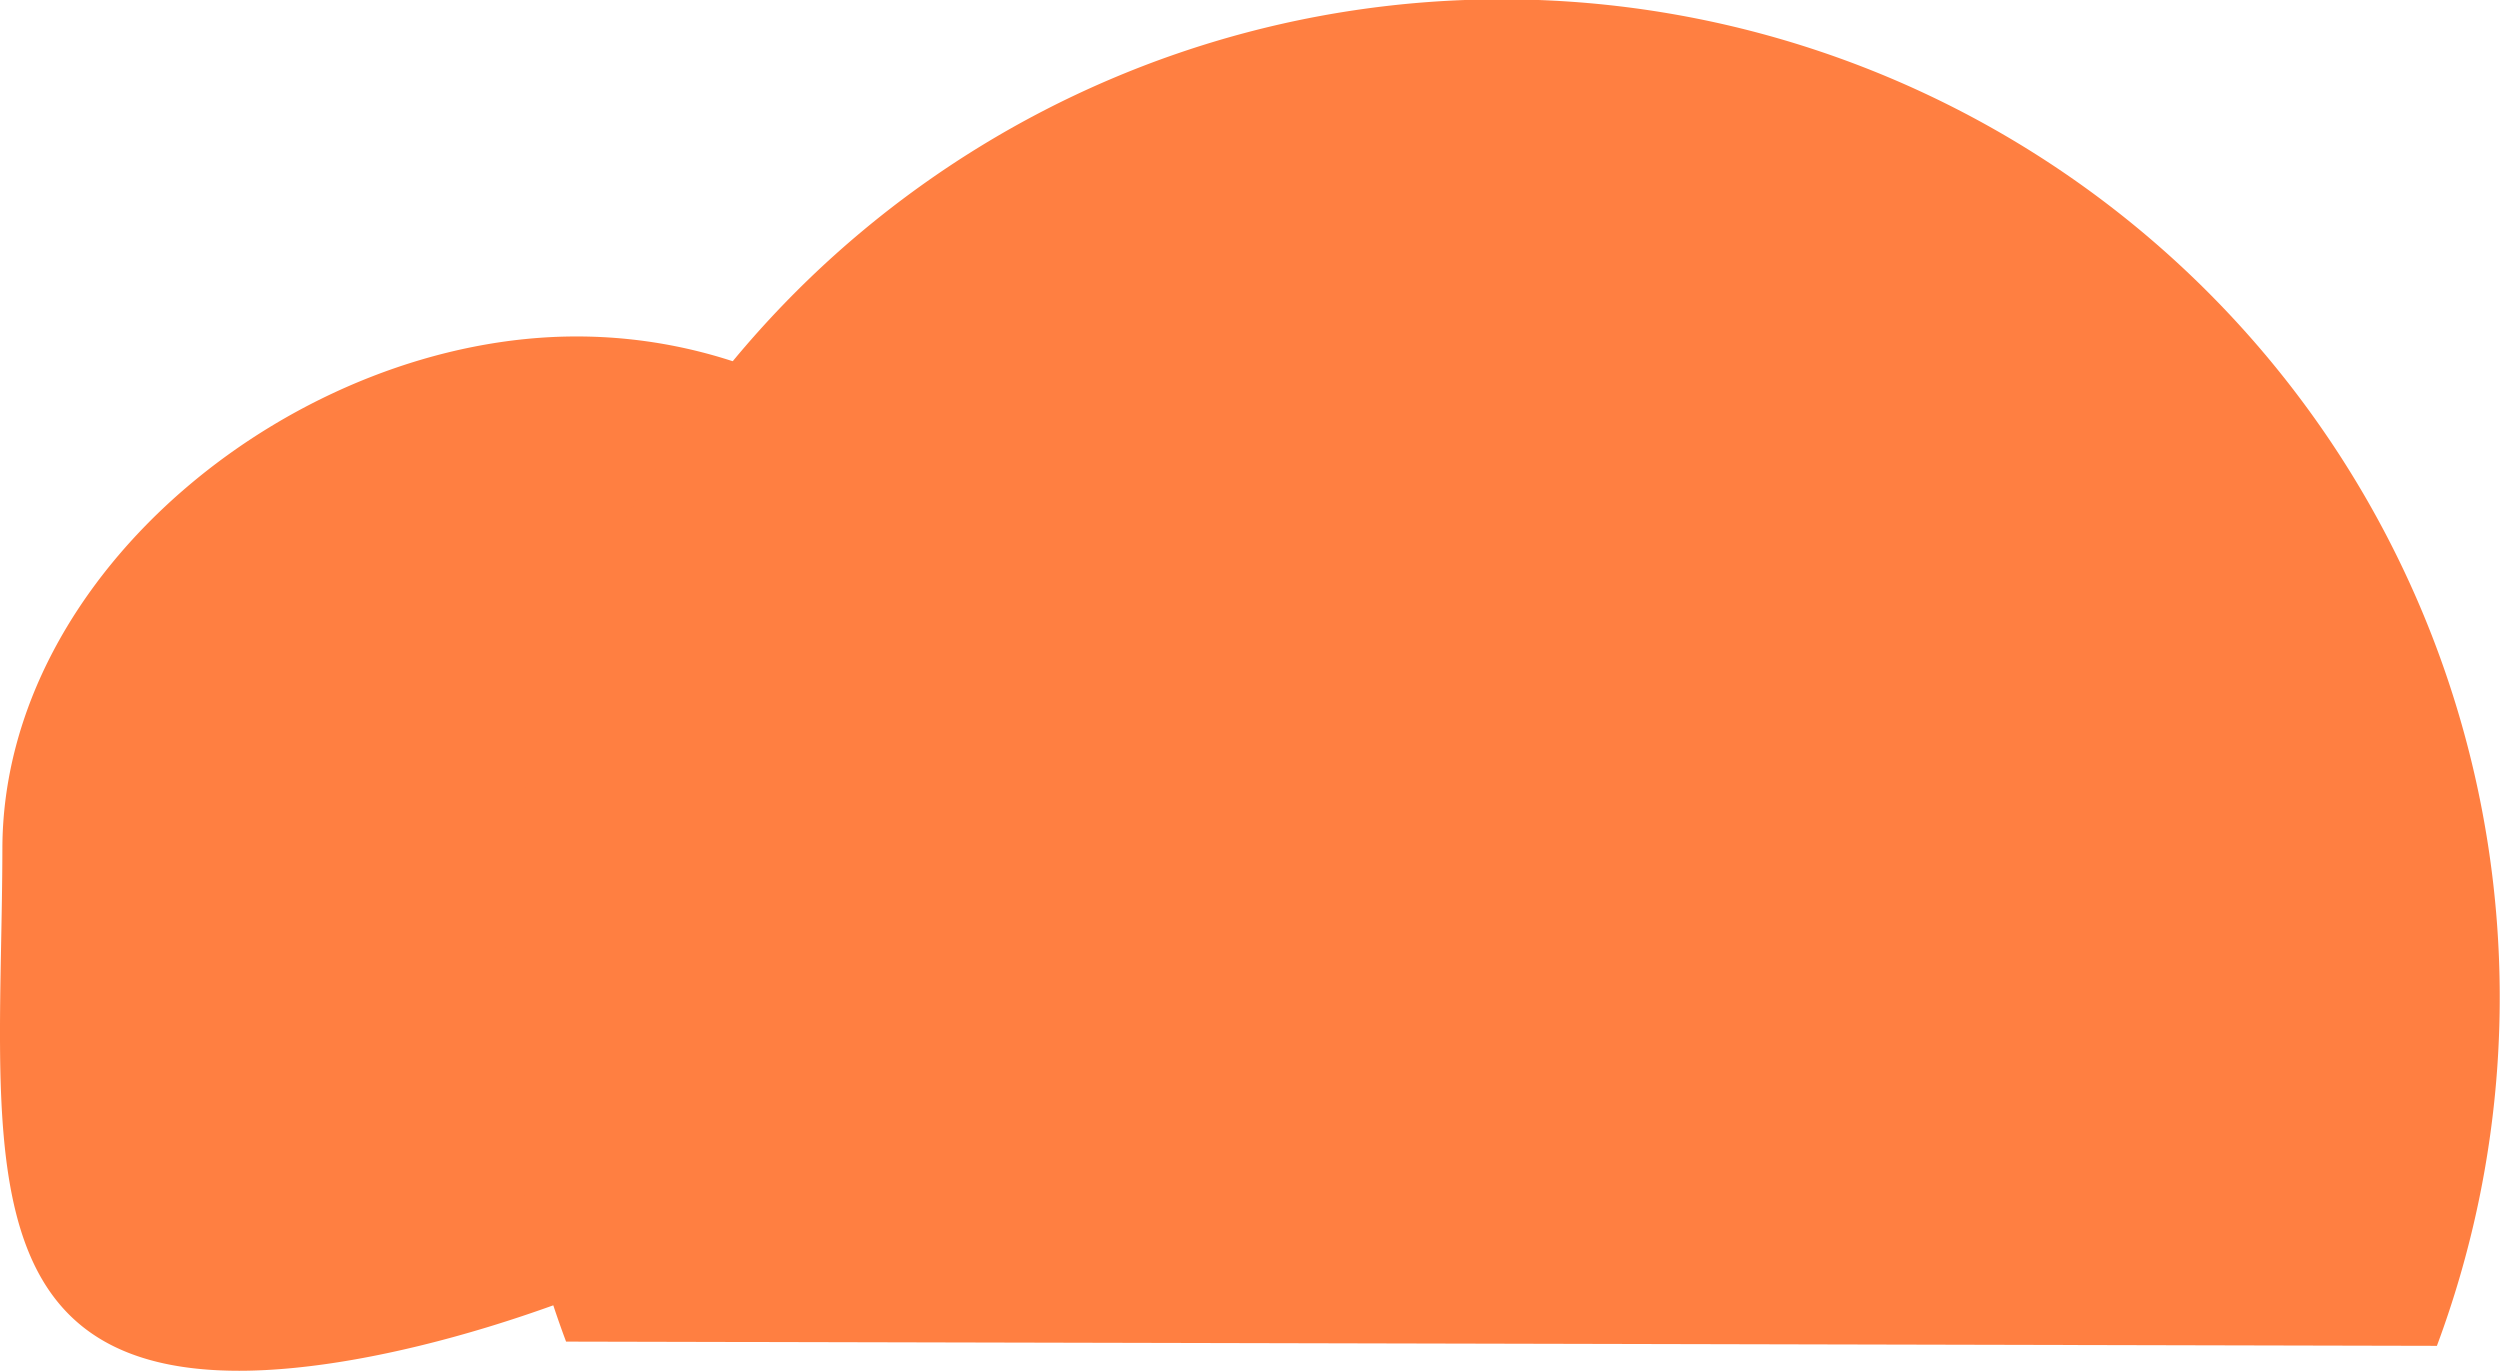 <svg xmlns="http://www.w3.org/2000/svg" viewBox="0 0 94.29 51.72"><defs><style>.cls-1{fill:#ff7f41;}</style></defs><title>cloud-one</title><g id="Layer_2" data-name="Layer 2"><g id="Layer_1-2" data-name="Layer 1"><path class="cls-1" d="M40.75,31.7c0,10.49-21.24,20-31.73,20S.07,42.51.09,32,11.31,12.67,21.78,12.69A19,19,0,0,1,40.75,31.7Z"/><path class="cls-1" d="M91.91,50.76A37.64,37.64,0,1,0,19,37.6a37,37,0,0,0,2.35,13Z"/></g></g></svg>